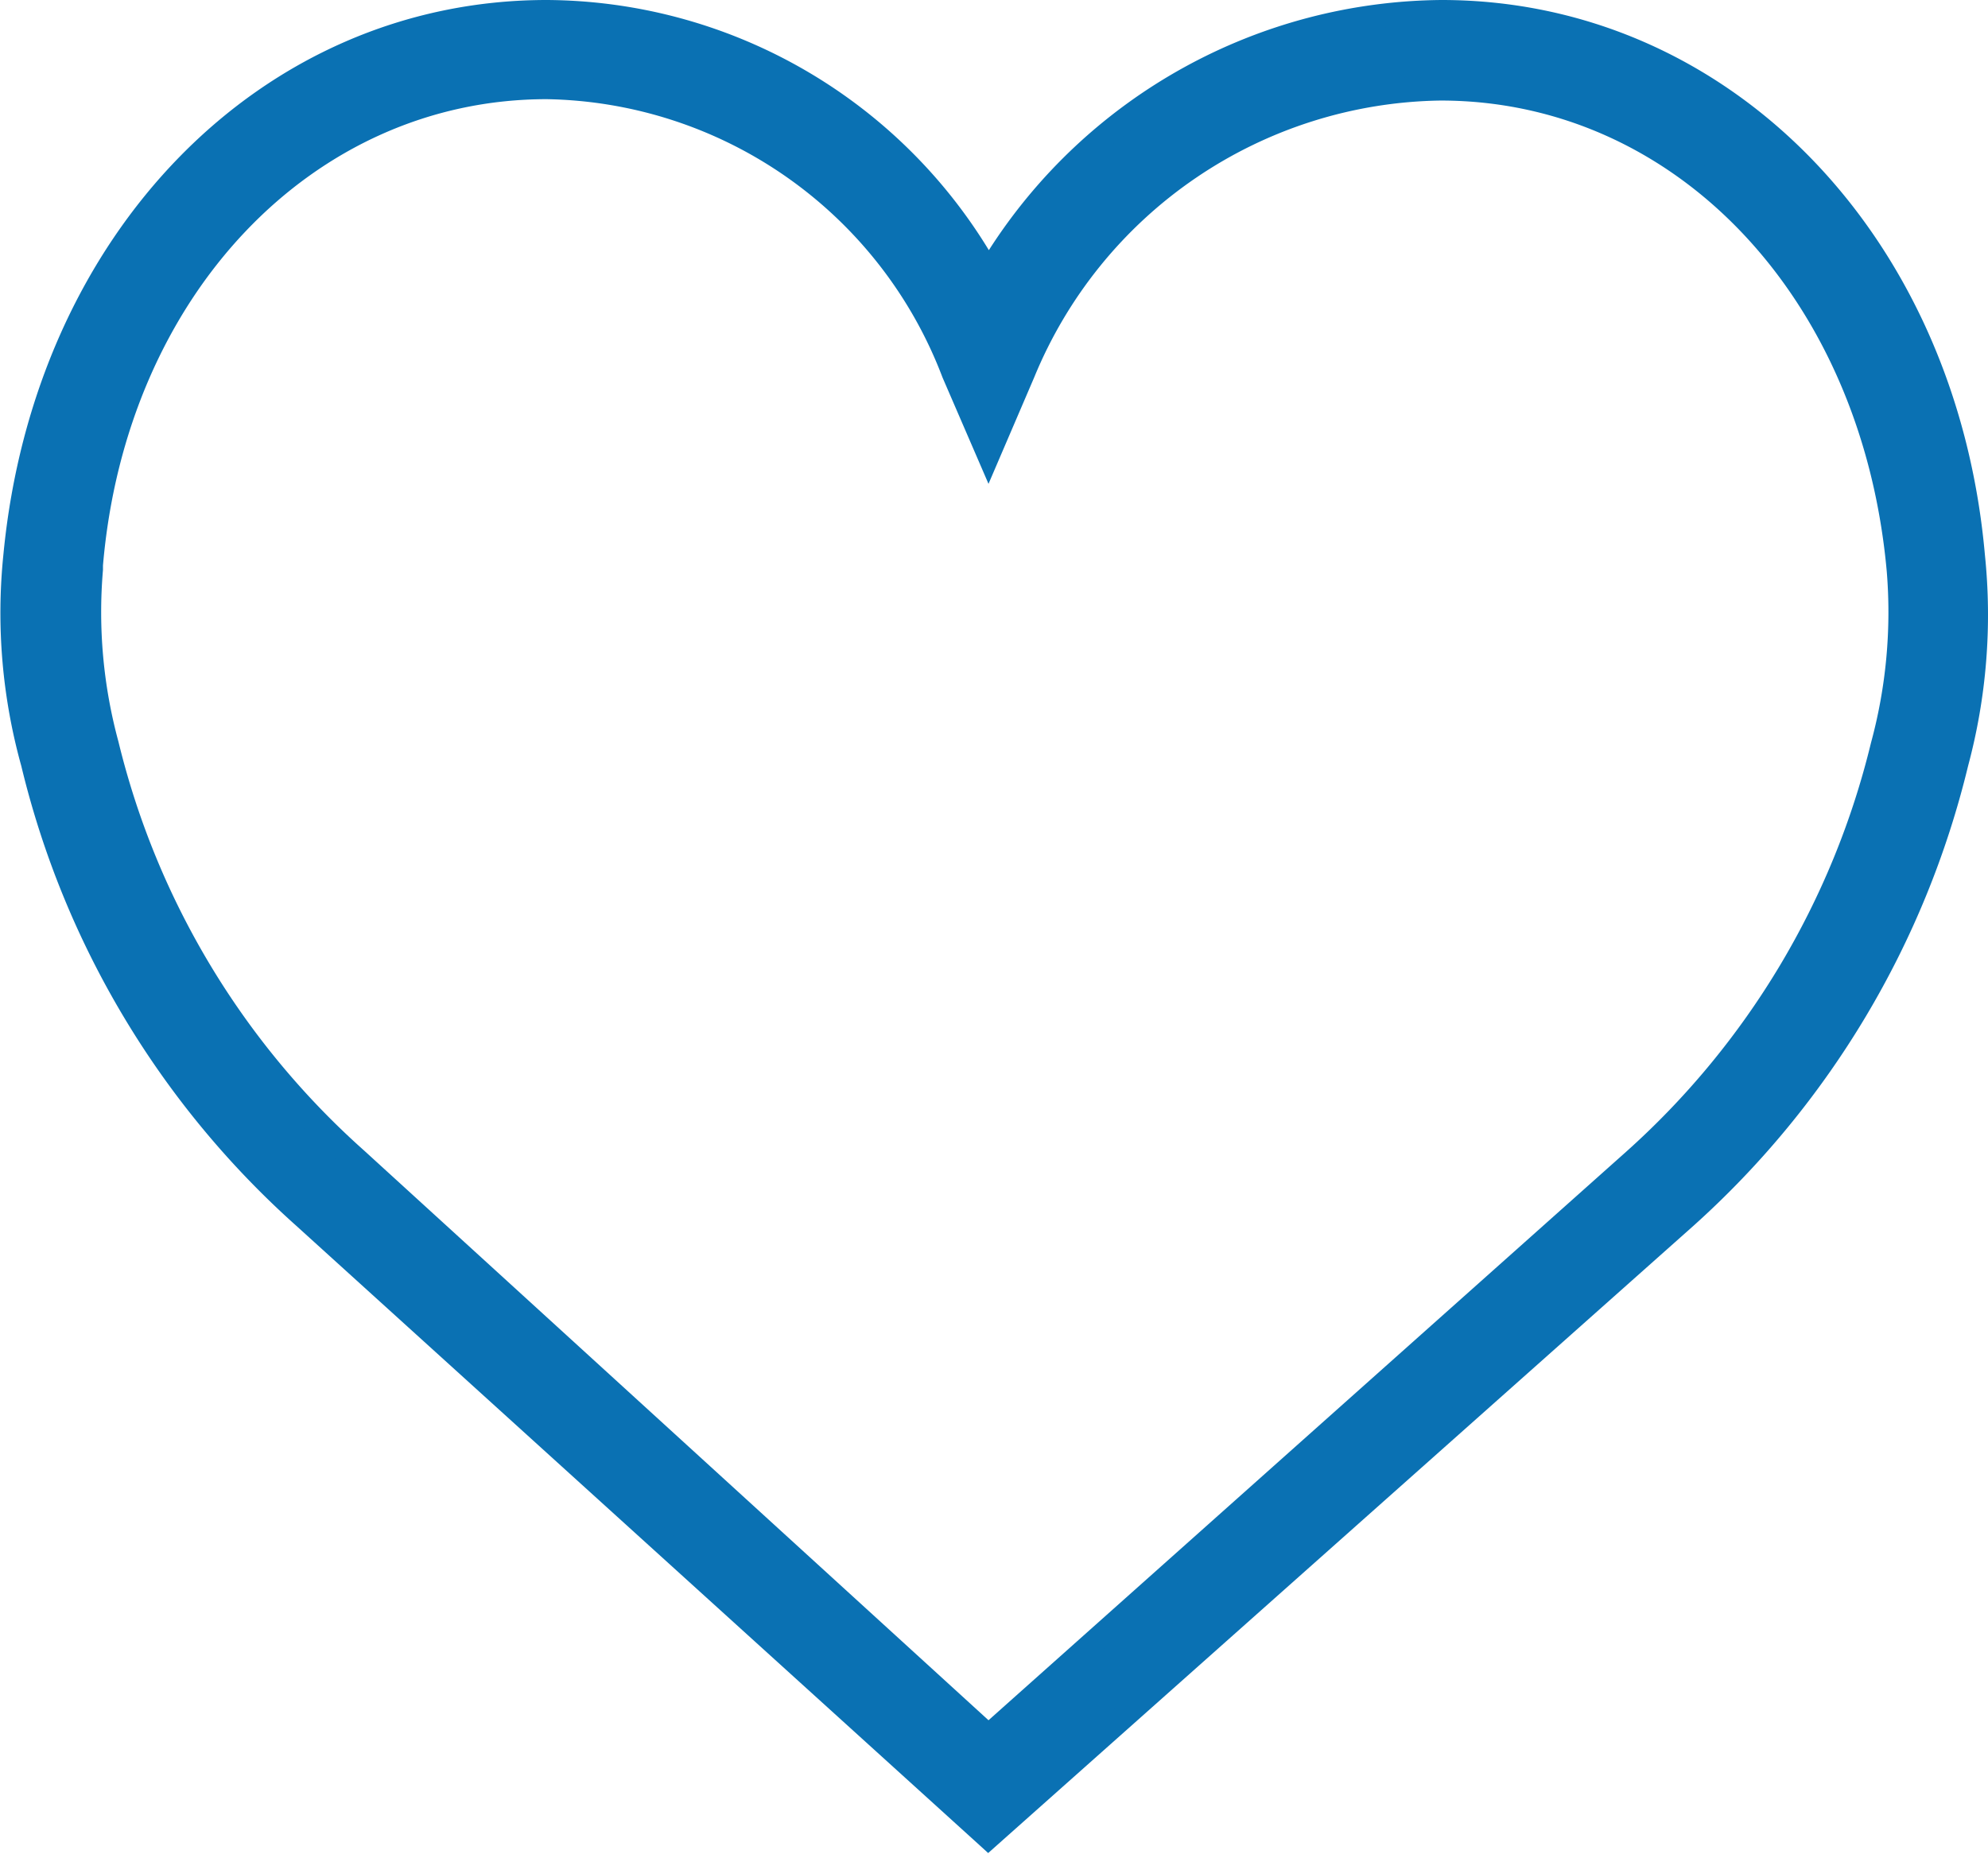 <svg xmlns="http://www.w3.org/2000/svg" viewBox="0 0 57.92 54.02"><defs><style>.cls-1{fill:#0a71b3;}</style></defs><title>favorite_outline_icon</title><g id="Layer_2" data-name="Layer 2"><g id="Layer_1-2" data-name="Layer 1"><path class="cls-1" d="M57.48,16.21C56.64,7,50.13.34,42,.34A15.43,15.43,0,0,0,28.8,7.94,14.83,14.83,0,0,0,15.93.34C7.78.34,1.28,7,.44,16.21a16.14,16.14,0,0,0,.49,6A25.77,25.77,0,0,0,8.85,35.46L28.79,53.55,49.07,35.46A25.9,25.9,0,0,0,57,22.24a16.65,16.65,0,0,0,.49-6Zm-2.63,5.52a23.65,23.65,0,0,1-7.26,12.09L28.8,50.59,10.33,33.83a23.72,23.72,0,0,1-7.26-12.1,14.32,14.32,0,0,1-.46-5.17l0-.11c.71-8,6.31-13.9,13.3-13.9a12.89,12.89,0,0,1,11.85,8.27l1,2.4,1-2.4A13.28,13.28,0,0,1,42,2.55c7,0,12.58,5.85,13.31,14a14.19,14.19,0,0,1-.45,5.18Z"/><path class="cls-1" d="M28.79,54l-.23-.21L8.62,35.71a26.18,26.18,0,0,1-8-13.39A16.65,16.65,0,0,1,.1,16.15C1,6.8,7.61,0,15.93,0A15.17,15.17,0,0,1,28.81,7.29,15.81,15.81,0,0,1,42,0c8.32,0,15,6.8,15.83,16.17a17,17,0,0,1-.49,6.15,26.31,26.31,0,0,1-8,13.4ZM15.93.69C8,.69,1.6,7.23.78,16.24a16.22,16.22,0,0,0,.48,5.92,25.43,25.43,0,0,0,7.82,13L28.79,53.09,48.84,35.21a25.61,25.61,0,0,0,7.82-13,16.33,16.33,0,0,0,.48-5.9v0C56.32,7.23,50,.69,42,.69A15.14,15.14,0,0,0,29.1,8.12l-.3.5-.3-.5A14.5,14.5,0,0,0,15.93.69ZM28.8,51.05l-.23-.2L10.1,34.08A24,24,0,0,1,2.73,21.81a15.1,15.1,0,0,1-.46-5.29l0-.12C3,8.18,8.76,2.2,15.93,2.2A13.24,13.24,0,0,1,28.1,10.68l.7,1.66.69-1.66A13.64,13.64,0,0,1,42,2.2c7.17,0,12.91,6,13.66,14.32a14.83,14.83,0,0,1-.47,5.29h0a24,24,0,0,1-7.35,12.27ZM15.93,2.89C9.12,2.89,3.67,8.61,3,16.48l0,.13a14.4,14.4,0,0,0,.45,5,23.33,23.33,0,0,0,7.16,11.92L28.8,50.13,47.37,33.57a23.36,23.36,0,0,0,7.14-11.92h0a14.53,14.53,0,0,0,.46-5c-.72-8-6.17-13.72-13-13.72A13,13,0,0,0,30.13,11L28.8,14.1,27.46,11A12.56,12.56,0,0,0,15.93,2.89Z"/></g></g></svg>